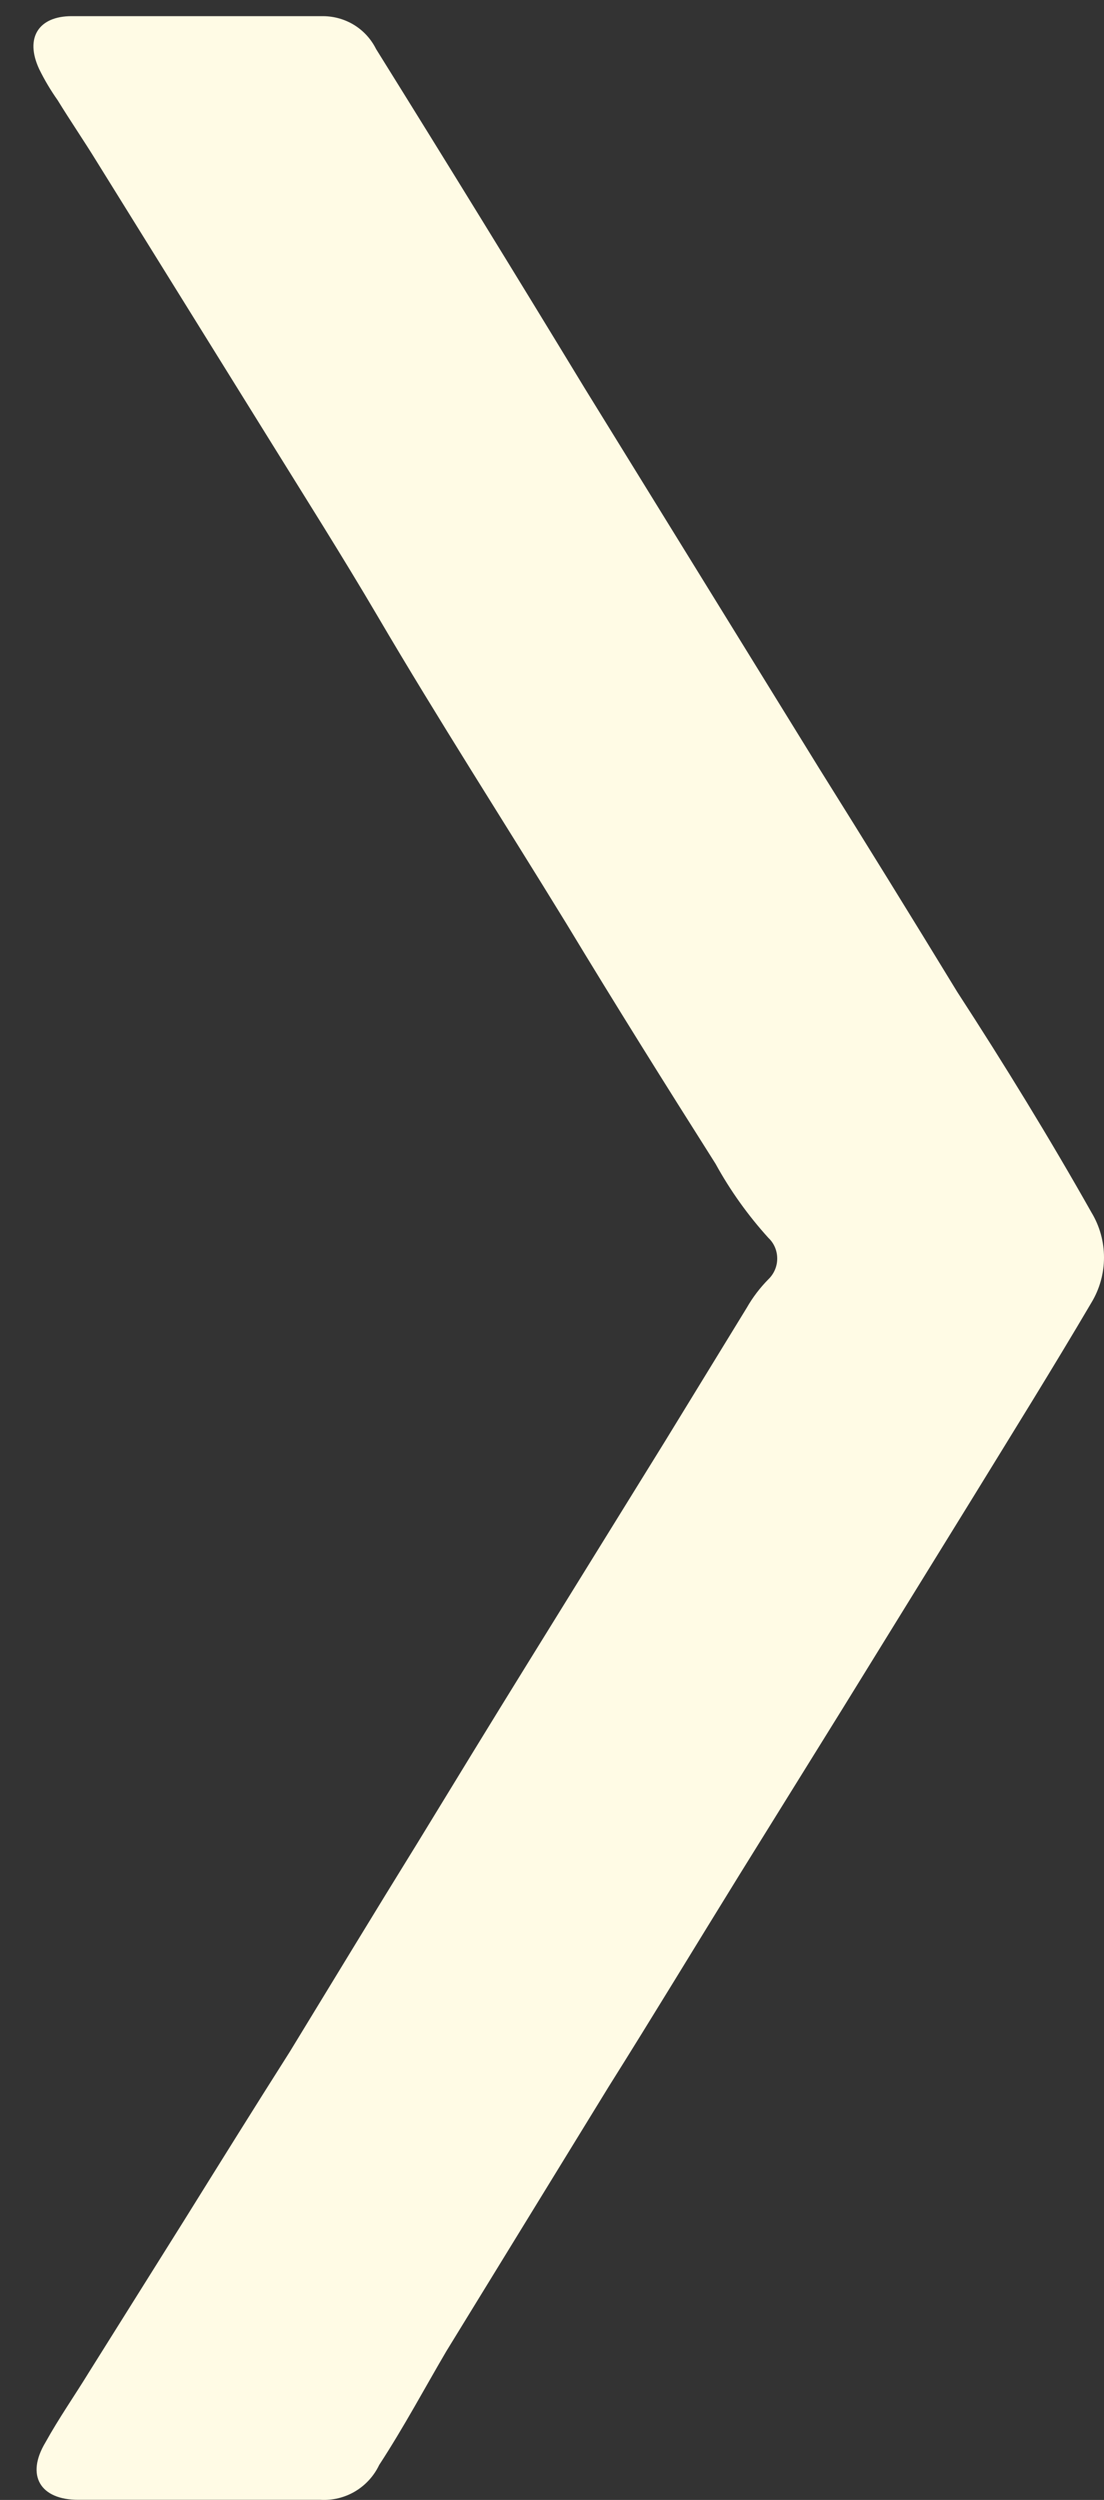 <svg width="19" height="43" viewBox="0 0 19 43" fill="none" xmlns="http://www.w3.org/2000/svg">
<rect x="0" y="0" width="19" height="43" fill="#333333" stroke="none"/>
<path d="M3.432 42.998L1.348 42.998C0.693 42.998 0.438 42.58 0.784 42.007C1.011 41.597 1.284 41.206 1.53 40.805L3.168 38.193C3.769 37.228 4.369 36.264 4.988 35.29C5.716 34.098 6.444 32.896 7.182 31.704C7.81 30.676 8.438 29.647 9.075 28.619L11.441 24.797L12.852 22.494C12.954 22.315 13.08 22.15 13.225 22.003C13.273 21.957 13.311 21.901 13.337 21.84C13.363 21.779 13.376 21.714 13.376 21.648C13.376 21.581 13.363 21.515 13.337 21.454C13.311 21.393 13.273 21.338 13.225 21.293C12.873 20.905 12.567 20.477 12.315 20.018C11.45 18.653 10.595 17.288 9.748 15.887C8.665 14.121 7.546 12.383 6.499 10.599C5.889 9.561 5.243 8.542 4.606 7.514L1.666 2.781C1.448 2.426 1.211 2.08 0.993 1.725C0.873 1.555 0.766 1.376 0.674 1.188C0.42 0.642 0.674 0.278 1.23 0.278L5.562 0.278C5.751 0.279 5.936 0.332 6.097 0.431C6.258 0.531 6.387 0.673 6.472 0.843C7.685 2.79 8.884 4.738 10.067 6.685L14.089 13.202C14.89 14.482 15.685 15.768 16.474 17.061C17.284 18.307 18.066 19.582 18.785 20.856C18.926 21.089 19 21.357 19 21.629C19 21.902 18.926 22.169 18.785 22.403C18.121 23.531 17.429 24.642 16.747 25.752L14.499 29.392L12.724 32.25C11.969 33.47 11.232 34.689 10.476 35.891L7.682 40.441C7.318 41.06 6.954 41.742 6.526 42.398C6.436 42.587 6.292 42.745 6.113 42.852C5.933 42.959 5.725 43.01 5.516 42.998C4.824 42.998 4.124 42.998 3.432 42.998Z" fill="#FFFBE5"/>
</svg>
